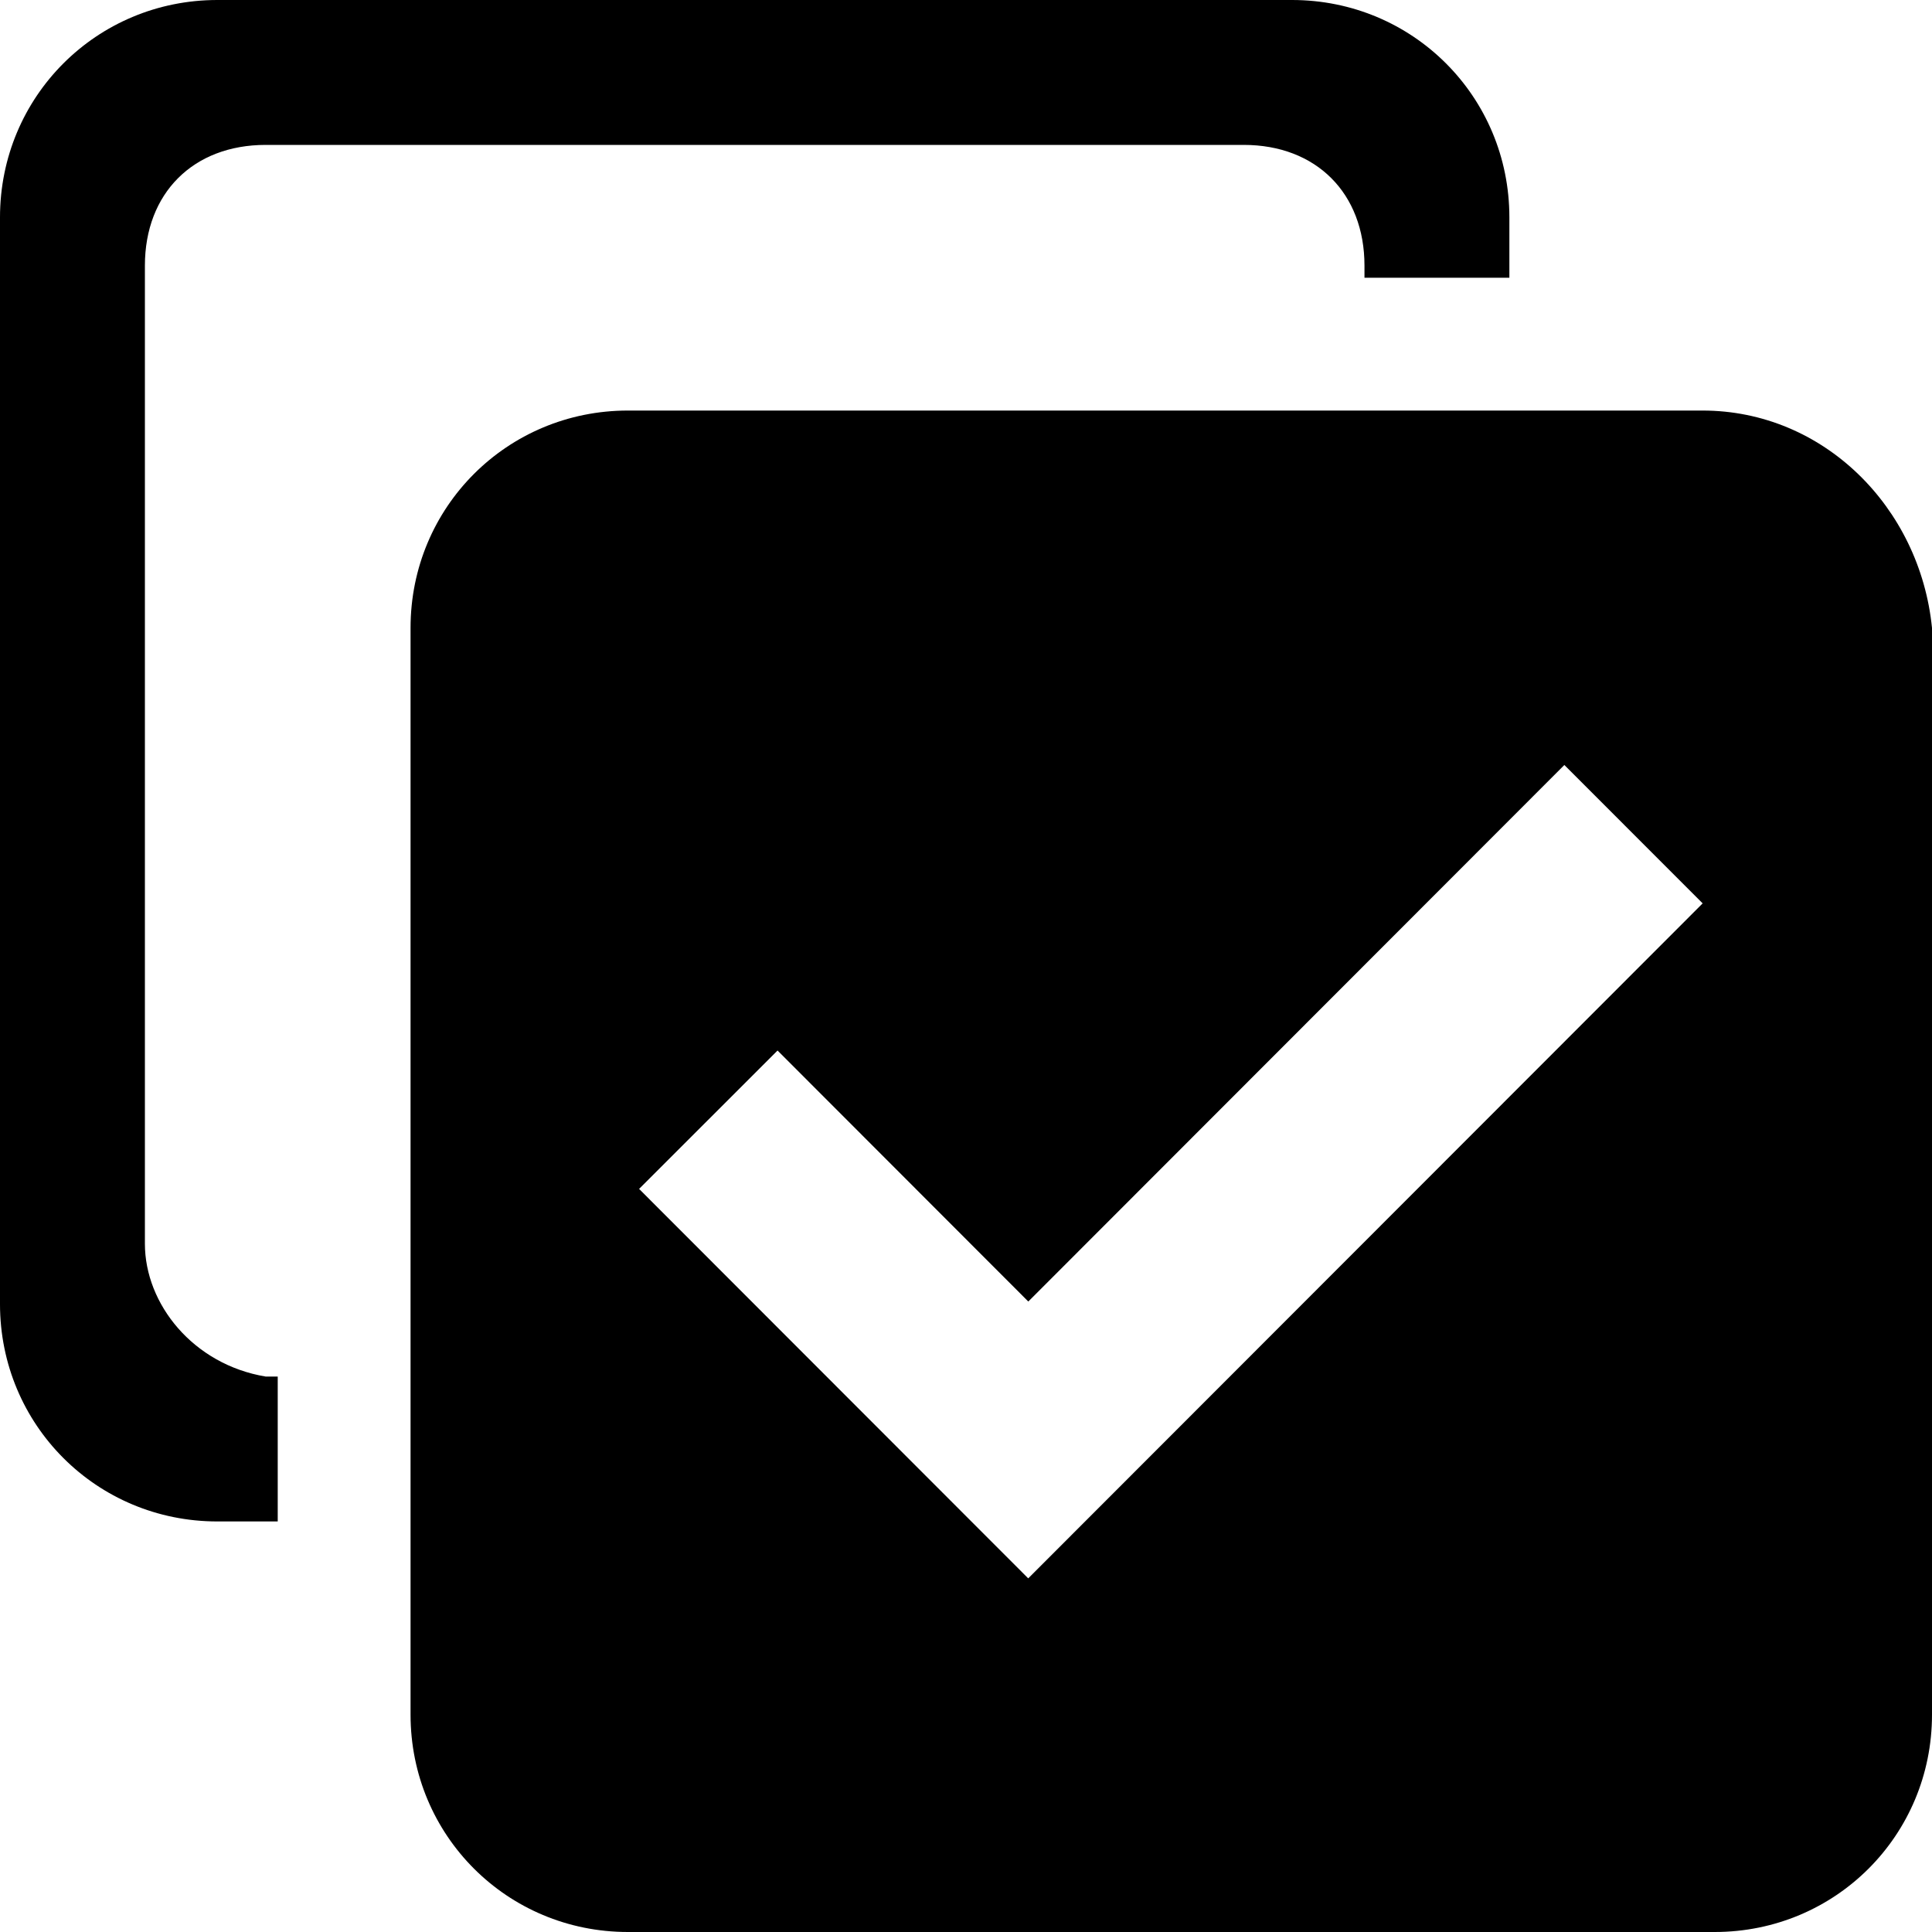 <svg
 xmlns="http://www.w3.org/2000/svg"
 xmlns:xlink="http://www.w3.org/1999/xlink"
 width="24px" height="24px">
<path fill-rule="evenodd"
 d="M21.300,24.000 L7.800,24.000 C6.300,24.000 5.100,22.800 5.100,21.300 L5.100,7.800 C5.100,6.300 6.300,5.100 7.800,5.100 L21.150,5.100 C22.650,5.100 23.850,6.300 24.000,7.800 L24.000,21.300 C24.000,22.800 22.800,24.000 21.300,24.000 ZM19.433,9.503 L12.774,16.168 L9.659,13.050 L7.939,14.769 L12.773,19.607 L21.151,11.222 L19.433,9.503 ZM16.950,3.300 C16.950,2.400 16.350,1.800 15.450,1.800 L3.300,1.800 C2.400,1.800 1.800,2.400 1.800,3.300 L1.800,15.450 C1.800,16.200 2.400,16.950 3.300,17.100 L3.450,17.100 L3.450,18.900 L2.700,18.900 C1.200,18.900 -0.000,17.700 -0.000,16.200 L-0.000,2.700 C-0.000,1.200 1.200,-0.000 2.700,-0.000 L16.050,-0.000 C17.550,-0.000 18.750,1.200 18.750,2.700 L18.750,3.450 L16.950,3.450 L16.950,3.300 Z"/>
</svg>
